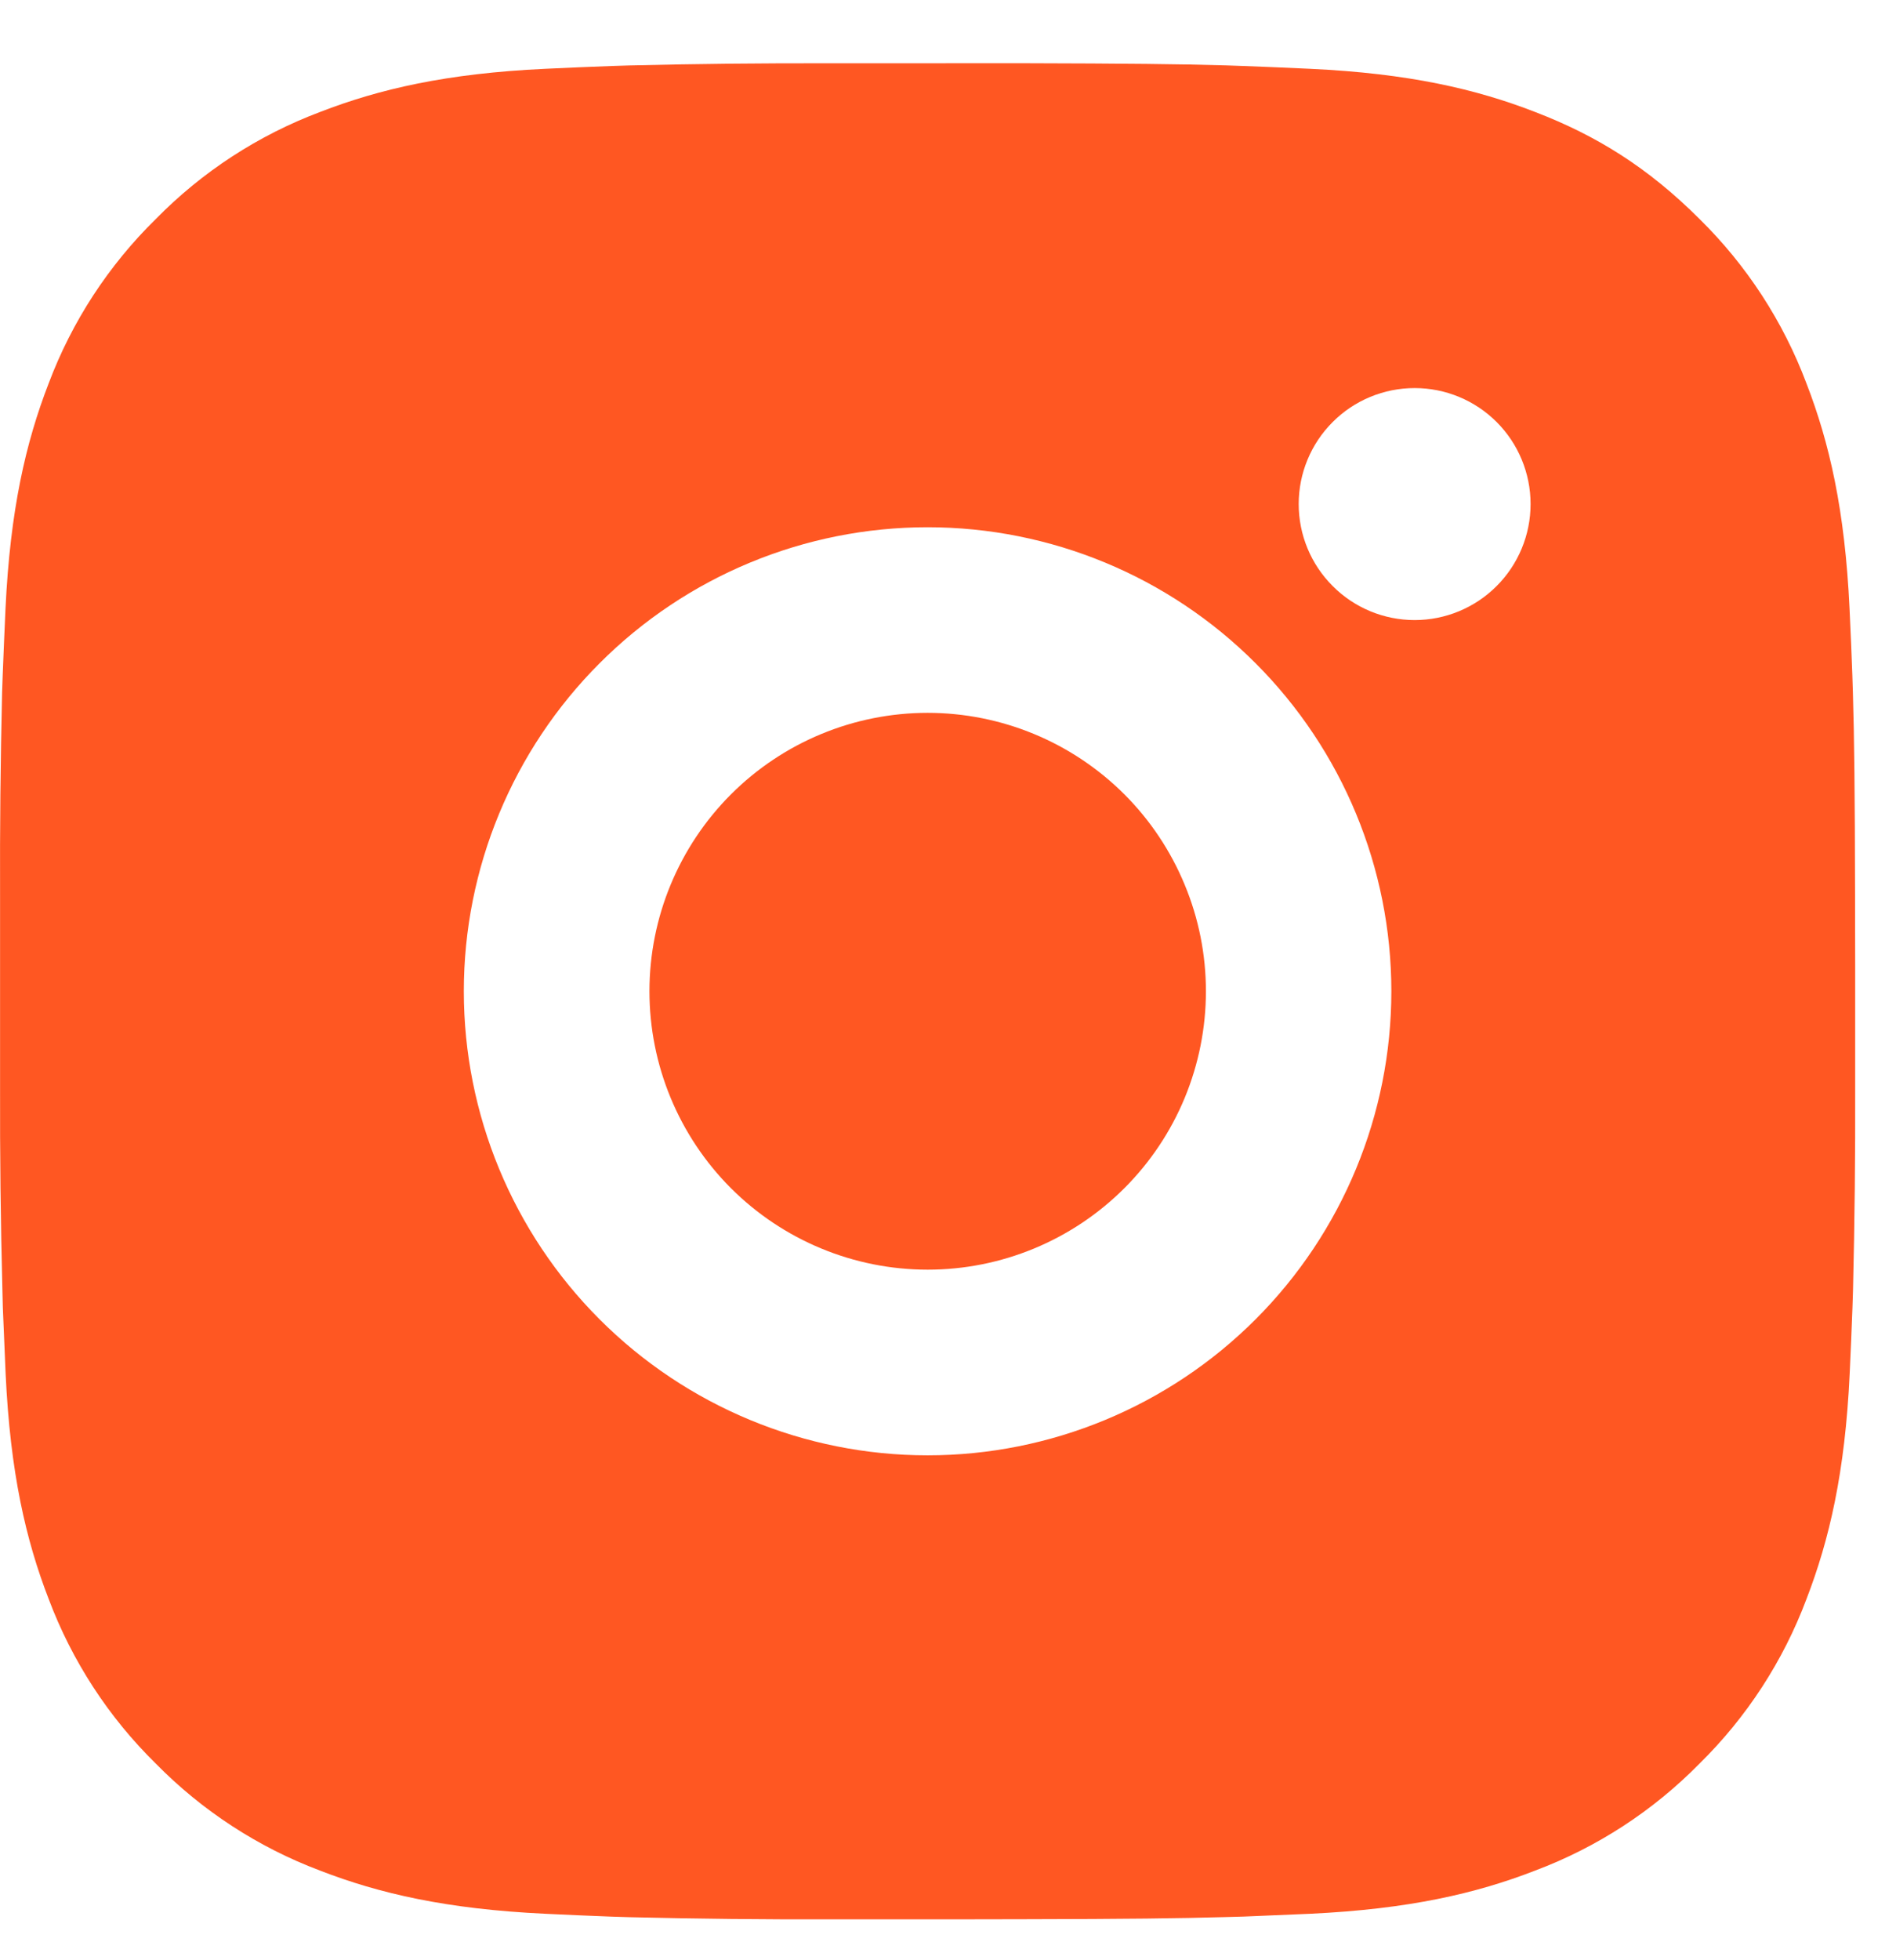 <svg width="30" height="31" viewBox="0 0 30 31" fill="none" xmlns="http://www.w3.org/2000/svg">
<g clip-path="url(#clip0_1330_14128)">
<path d="M16.186 1C17.837 1.004 18.675 1.013 19.398 1.034L19.683 1.044C20.012 1.056 20.336 1.07 20.728 1.088C22.29 1.161 23.355 1.408 24.29 1.771C25.259 2.143 26.075 2.648 26.891 3.463C27.637 4.196 28.215 5.084 28.583 6.063C28.945 6.998 29.192 8.064 29.265 9.627C29.283 10.017 29.298 10.341 29.309 10.672L29.318 10.956C29.34 11.678 29.349 12.517 29.352 14.168L29.354 15.262V17.185C29.357 18.256 29.346 19.326 29.32 20.396L29.311 20.681C29.299 21.011 29.285 21.335 29.267 21.726C29.194 23.289 28.944 24.353 28.583 25.289C28.215 26.269 27.637 27.157 26.891 27.89C26.157 28.637 25.27 29.214 24.29 29.582C23.355 29.945 22.29 30.191 20.728 30.265L19.683 30.309L19.398 30.317C18.675 30.338 17.837 30.348 16.186 30.351L15.091 30.353H13.17C12.099 30.356 11.028 30.345 9.957 30.319L9.673 30.31C9.324 30.297 8.976 30.282 8.628 30.265C7.066 30.191 6.001 29.945 5.064 29.582C4.085 29.214 3.198 28.636 2.465 27.89C1.718 27.157 1.14 26.269 0.771 25.289C0.409 24.354 0.162 23.289 0.089 21.726L0.045 20.681L0.038 20.396C0.01 19.326 -0.002 18.256 0.001 17.185V14.168C-0.003 13.097 0.008 12.027 0.033 10.956L0.043 10.672C0.055 10.341 0.07 10.017 0.087 9.627C0.161 8.064 0.407 7 0.77 6.063C1.139 5.083 1.718 4.196 2.466 3.463C3.199 2.716 4.086 2.139 5.064 1.771C6.001 1.408 7.065 1.161 8.628 1.088C9.018 1.07 9.344 1.056 9.673 1.044L9.957 1.035C11.027 1.009 12.098 0.998 13.168 1.001L16.186 1ZM14.677 8.338C12.731 8.338 10.864 9.111 9.488 10.488C8.112 11.864 7.339 13.73 7.339 15.676C7.339 17.622 8.112 19.489 9.488 20.865C10.864 22.241 12.731 23.015 14.677 23.015C16.623 23.015 18.49 22.241 19.866 20.865C21.242 19.489 22.015 17.622 22.015 15.676C22.015 13.73 21.242 11.864 19.866 10.488C18.49 9.111 16.623 8.338 14.677 8.338ZM14.677 11.273C15.255 11.273 15.828 11.387 16.362 11.608C16.896 11.829 17.382 12.154 17.791 12.562C18.2 12.971 18.524 13.457 18.745 13.991C18.967 14.525 19.081 15.097 19.081 15.676C19.081 16.254 18.967 16.826 18.746 17.361C18.525 17.895 18.201 18.38 17.792 18.789C17.383 19.198 16.898 19.522 16.363 19.744C15.829 19.965 15.257 20.079 14.679 20.079C13.511 20.079 12.391 19.615 11.565 18.79C10.74 17.964 10.276 16.844 10.276 15.676C10.276 14.509 10.74 13.389 11.565 12.563C12.391 11.737 13.511 11.273 14.679 11.273M22.384 6.137C21.897 6.137 21.43 6.33 21.087 6.674C20.742 7.018 20.549 7.485 20.549 7.971C20.549 8.458 20.742 8.924 21.087 9.268C21.43 9.613 21.897 9.806 22.384 9.806C22.87 9.806 23.337 9.613 23.681 9.268C24.025 8.924 24.218 8.458 24.218 7.971C24.218 7.485 24.025 7.018 23.681 6.674C23.337 6.33 22.87 6.137 22.384 6.137Z" fill="#FF5722"/>
</g>
<defs>
<clipPath id="clip0_1330_14128">
<rect width="30" height="30" fill="white" transform="translate(0 0.5)"/>
</clipPath>
</defs>
</svg>
